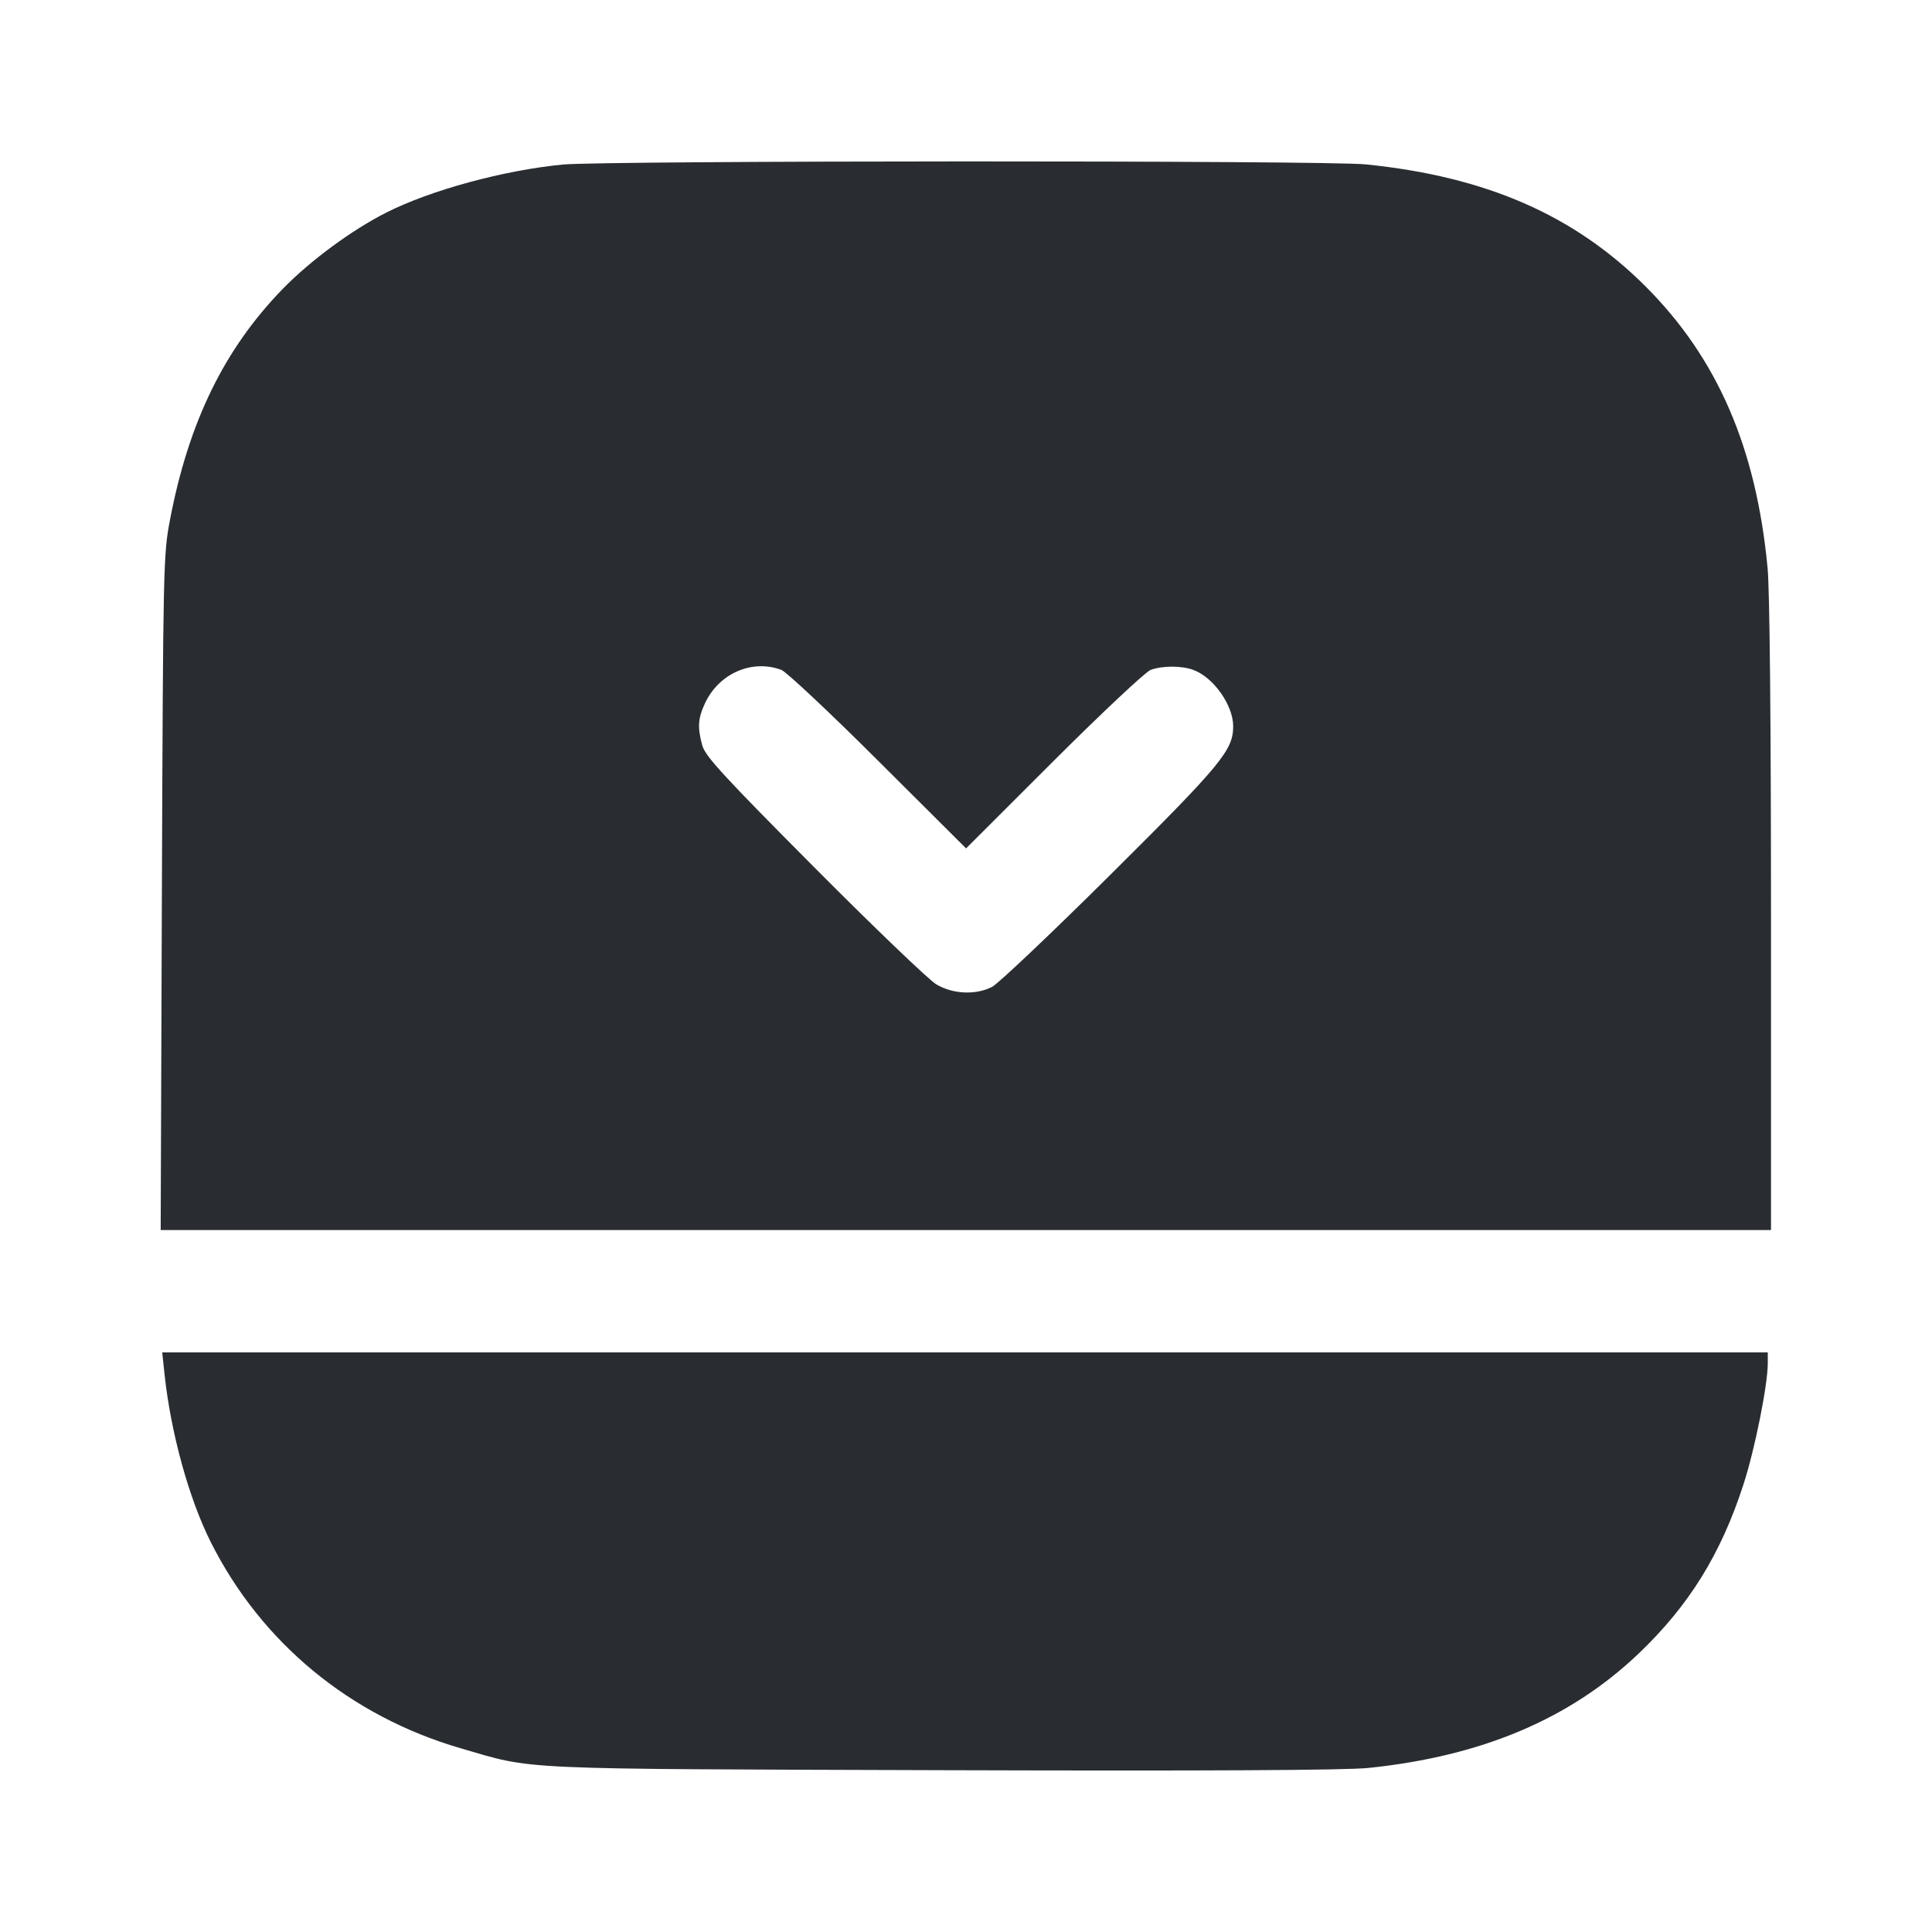 <svg width="24" height="24" viewBox="0 0 24 24" fill="none" xmlns="http://www.w3.org/2000/svg"><path d="M6.991 2.044 C 6.258 2.115,5.352 2.361,4.800 2.640 C 4.372 2.856,3.859 3.234,3.515 3.586 C 2.788 4.332,2.344 5.240,2.112 6.456 C 2.029 6.888,2.026 7.017,2.011 11.090 L 1.996 15.280 11.998 15.280 L 22.000 15.280 22.000 11.390 C 22.000 9.013,21.984 7.329,21.958 7.060 C 21.817 5.564,21.336 4.453,20.442 3.558 C 19.554 2.671,18.459 2.193,16.966 2.042 C 16.466 1.991,7.517 1.994,6.991 2.044 M9.707 8.322 C 9.769 8.346,10.311 8.854,10.910 9.452 L 12.001 10.539 13.090 9.451 C 13.690 8.853,14.231 8.345,14.293 8.322 C 14.437 8.268,14.684 8.268,14.827 8.323 C 15.076 8.416,15.318 8.760,15.319 9.020 C 15.320 9.318,15.175 9.494,13.794 10.866 C 13.060 11.595,12.398 12.222,12.323 12.260 C 12.119 12.363,11.837 12.350,11.631 12.228 C 11.537 12.172,10.854 11.517,10.114 10.773 C 8.986 9.639,8.761 9.394,8.724 9.260 C 8.663 9.037,8.670 8.925,8.756 8.740 C 8.928 8.366,9.341 8.185,9.707 8.322 M2.045 17.080 C 2.123 17.804,2.348 18.620,2.620 19.160 C 3.249 20.409,4.350 21.317,5.720 21.717 C 6.651 21.988,6.322 21.973,11.700 21.990 C 15.028 22.000,16.714 21.991,17.000 21.962 C 18.410 21.816,19.504 21.353,20.356 20.541 C 20.983 19.943,21.379 19.303,21.659 18.437 C 21.800 18.002,21.960 17.203,21.960 16.936 L 21.960 16.800 11.988 16.800 L 2.015 16.800 2.045 17.080 " fill="#292D32" stroke="none" fill-rule="evenodd"></path></svg>